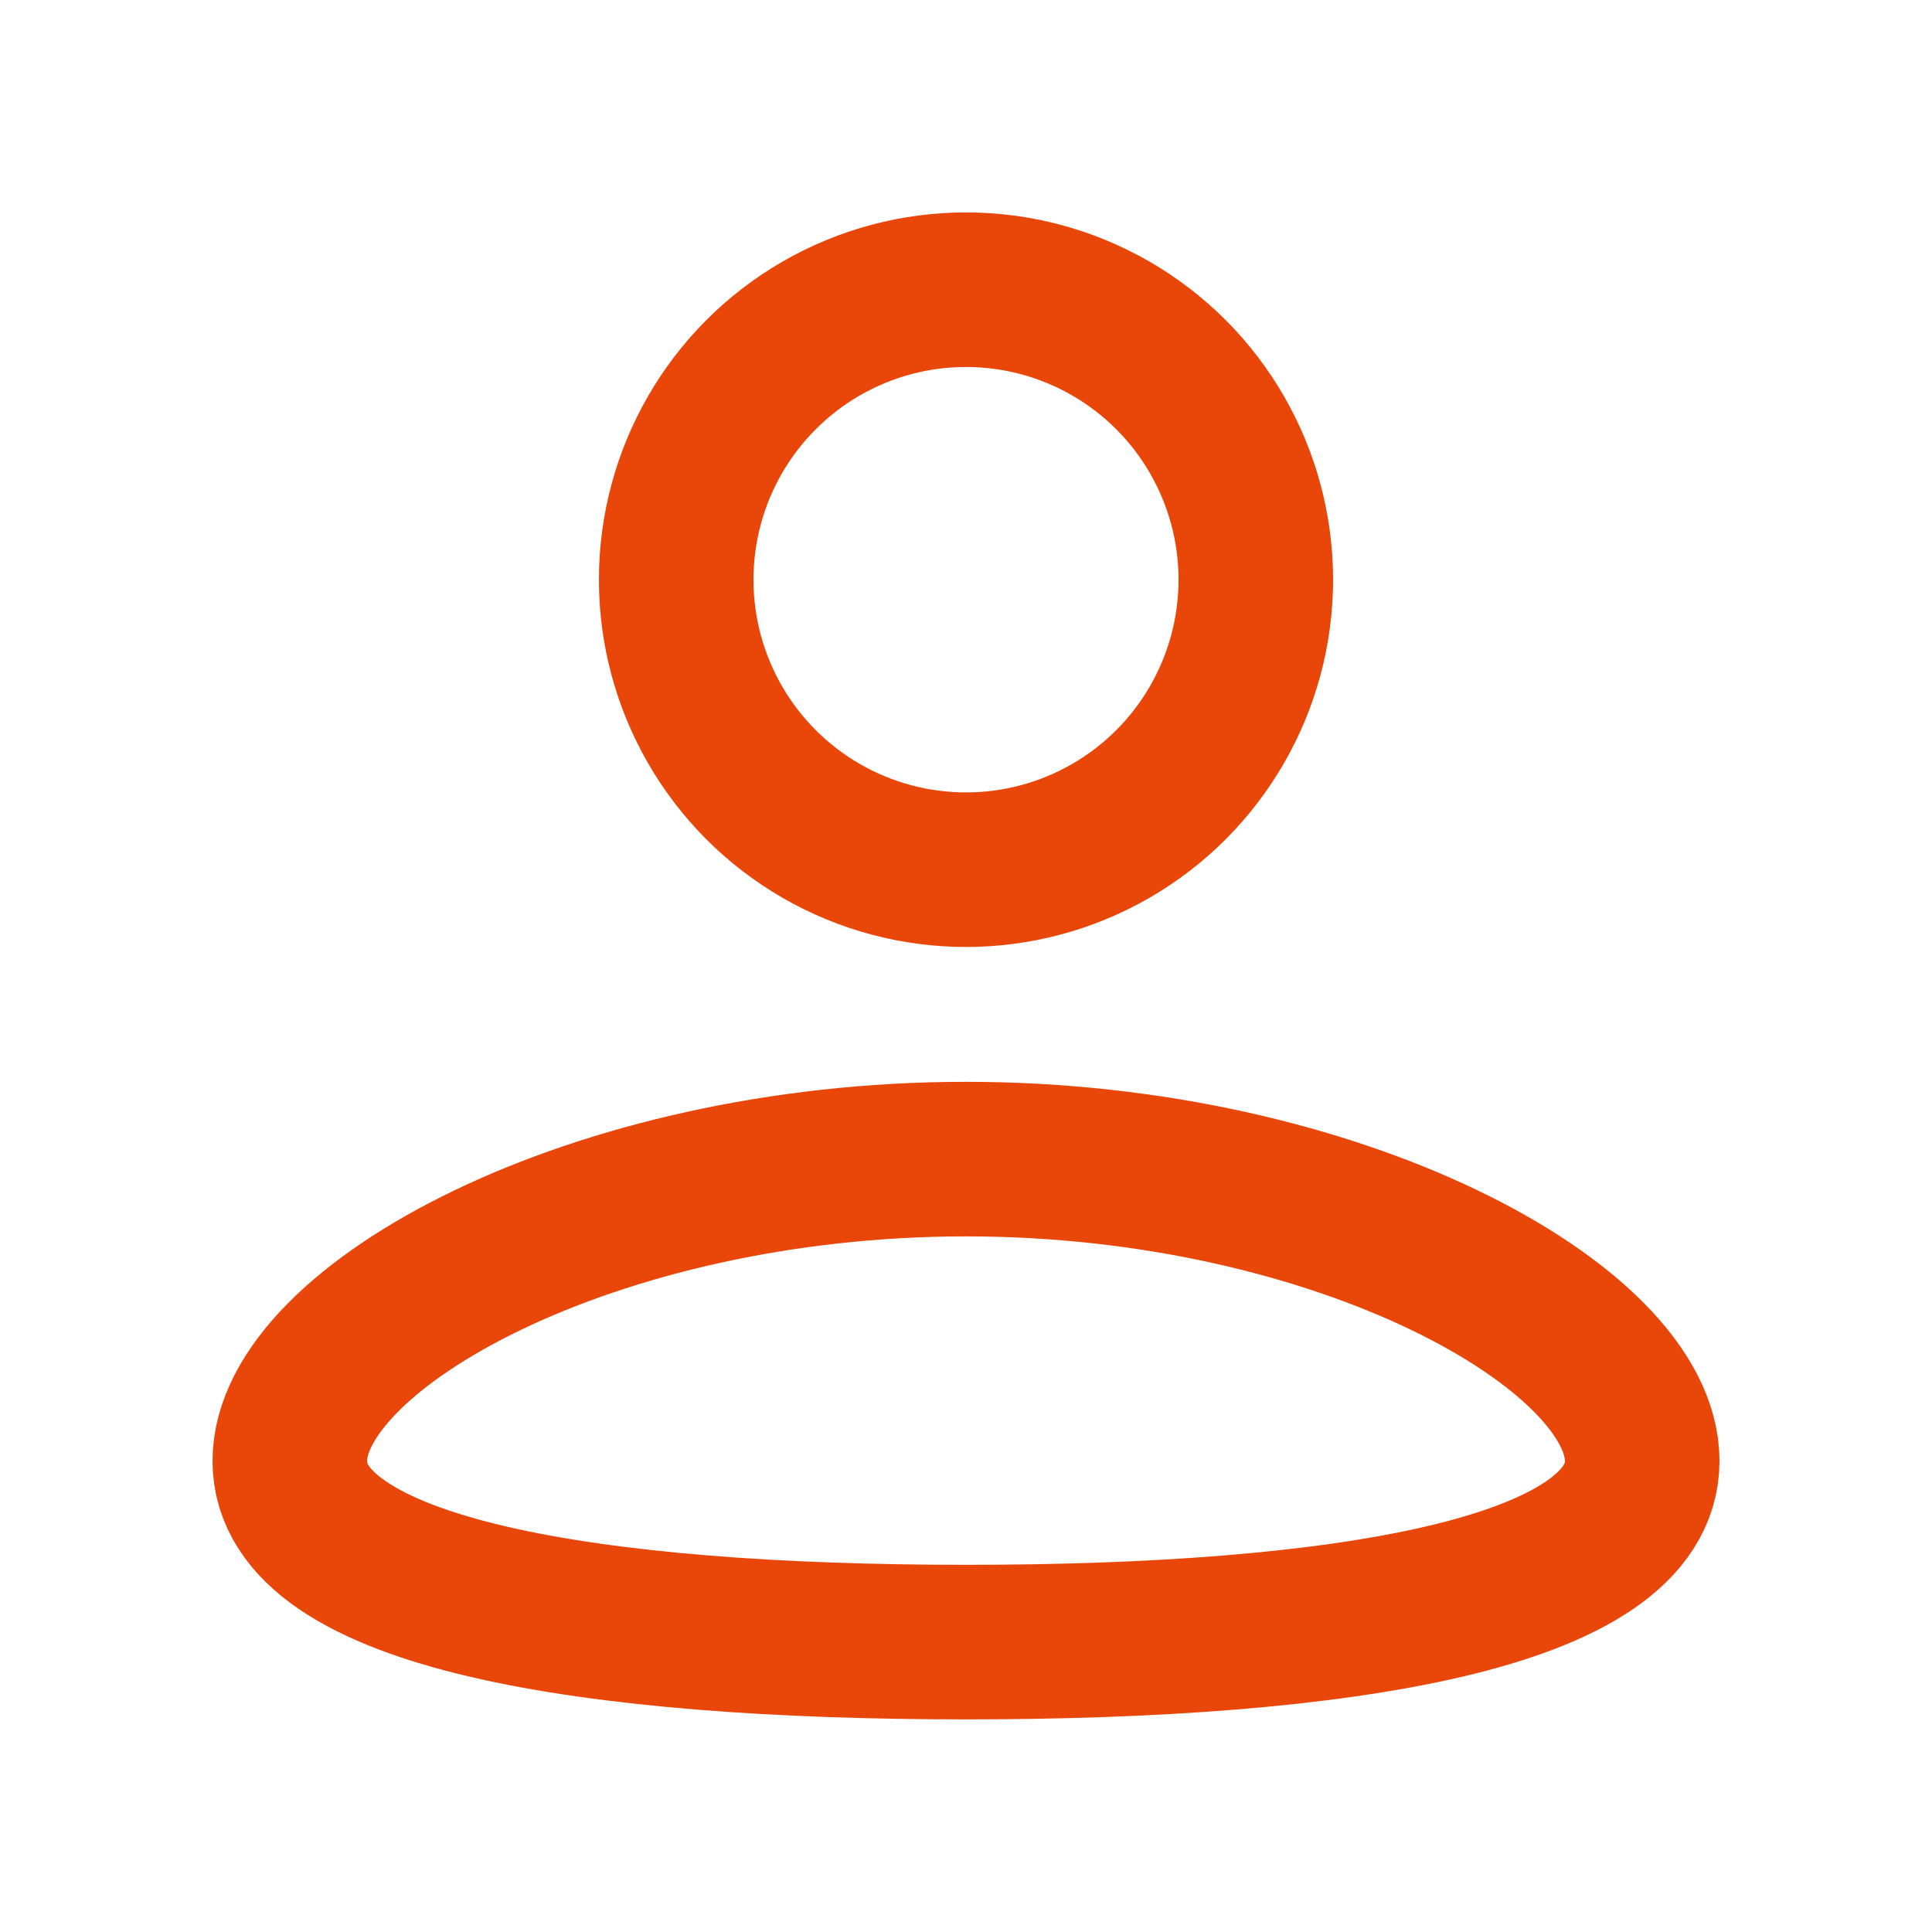 <svg xmlns="http://www.w3.org/2000/svg" width="20" height="20" viewBox="0 0 20 20">
    <g data-name="Group 29">
        <g data-name="Group 24">
            <g data-name="Group 25" transform="translate(2.5 -.001)">
                <ellipse data-name="Ellipse 3" cx="3" cy="3.002" rx="3" ry="3.002" transform="translate(4.5 3)" style="fill:none;stroke:#E94609;stroke-linecap:round;stroke-linejoin:round;stroke-width:1.6px"/>
                <path data-name="Path 17" d="M15 18.125C15 19.506 11.866 20 8 20s-7-.494-7-1.875S4.134 15 8 15s7 1.744 7 3.125z" transform="translate(-.5 -3)" style="fill:none;stroke:#E94609;stroke-linecap:round;stroke-linejoin:round;stroke-width:1.6px"/>
            </g>
        </g>
    </g>
</svg>
